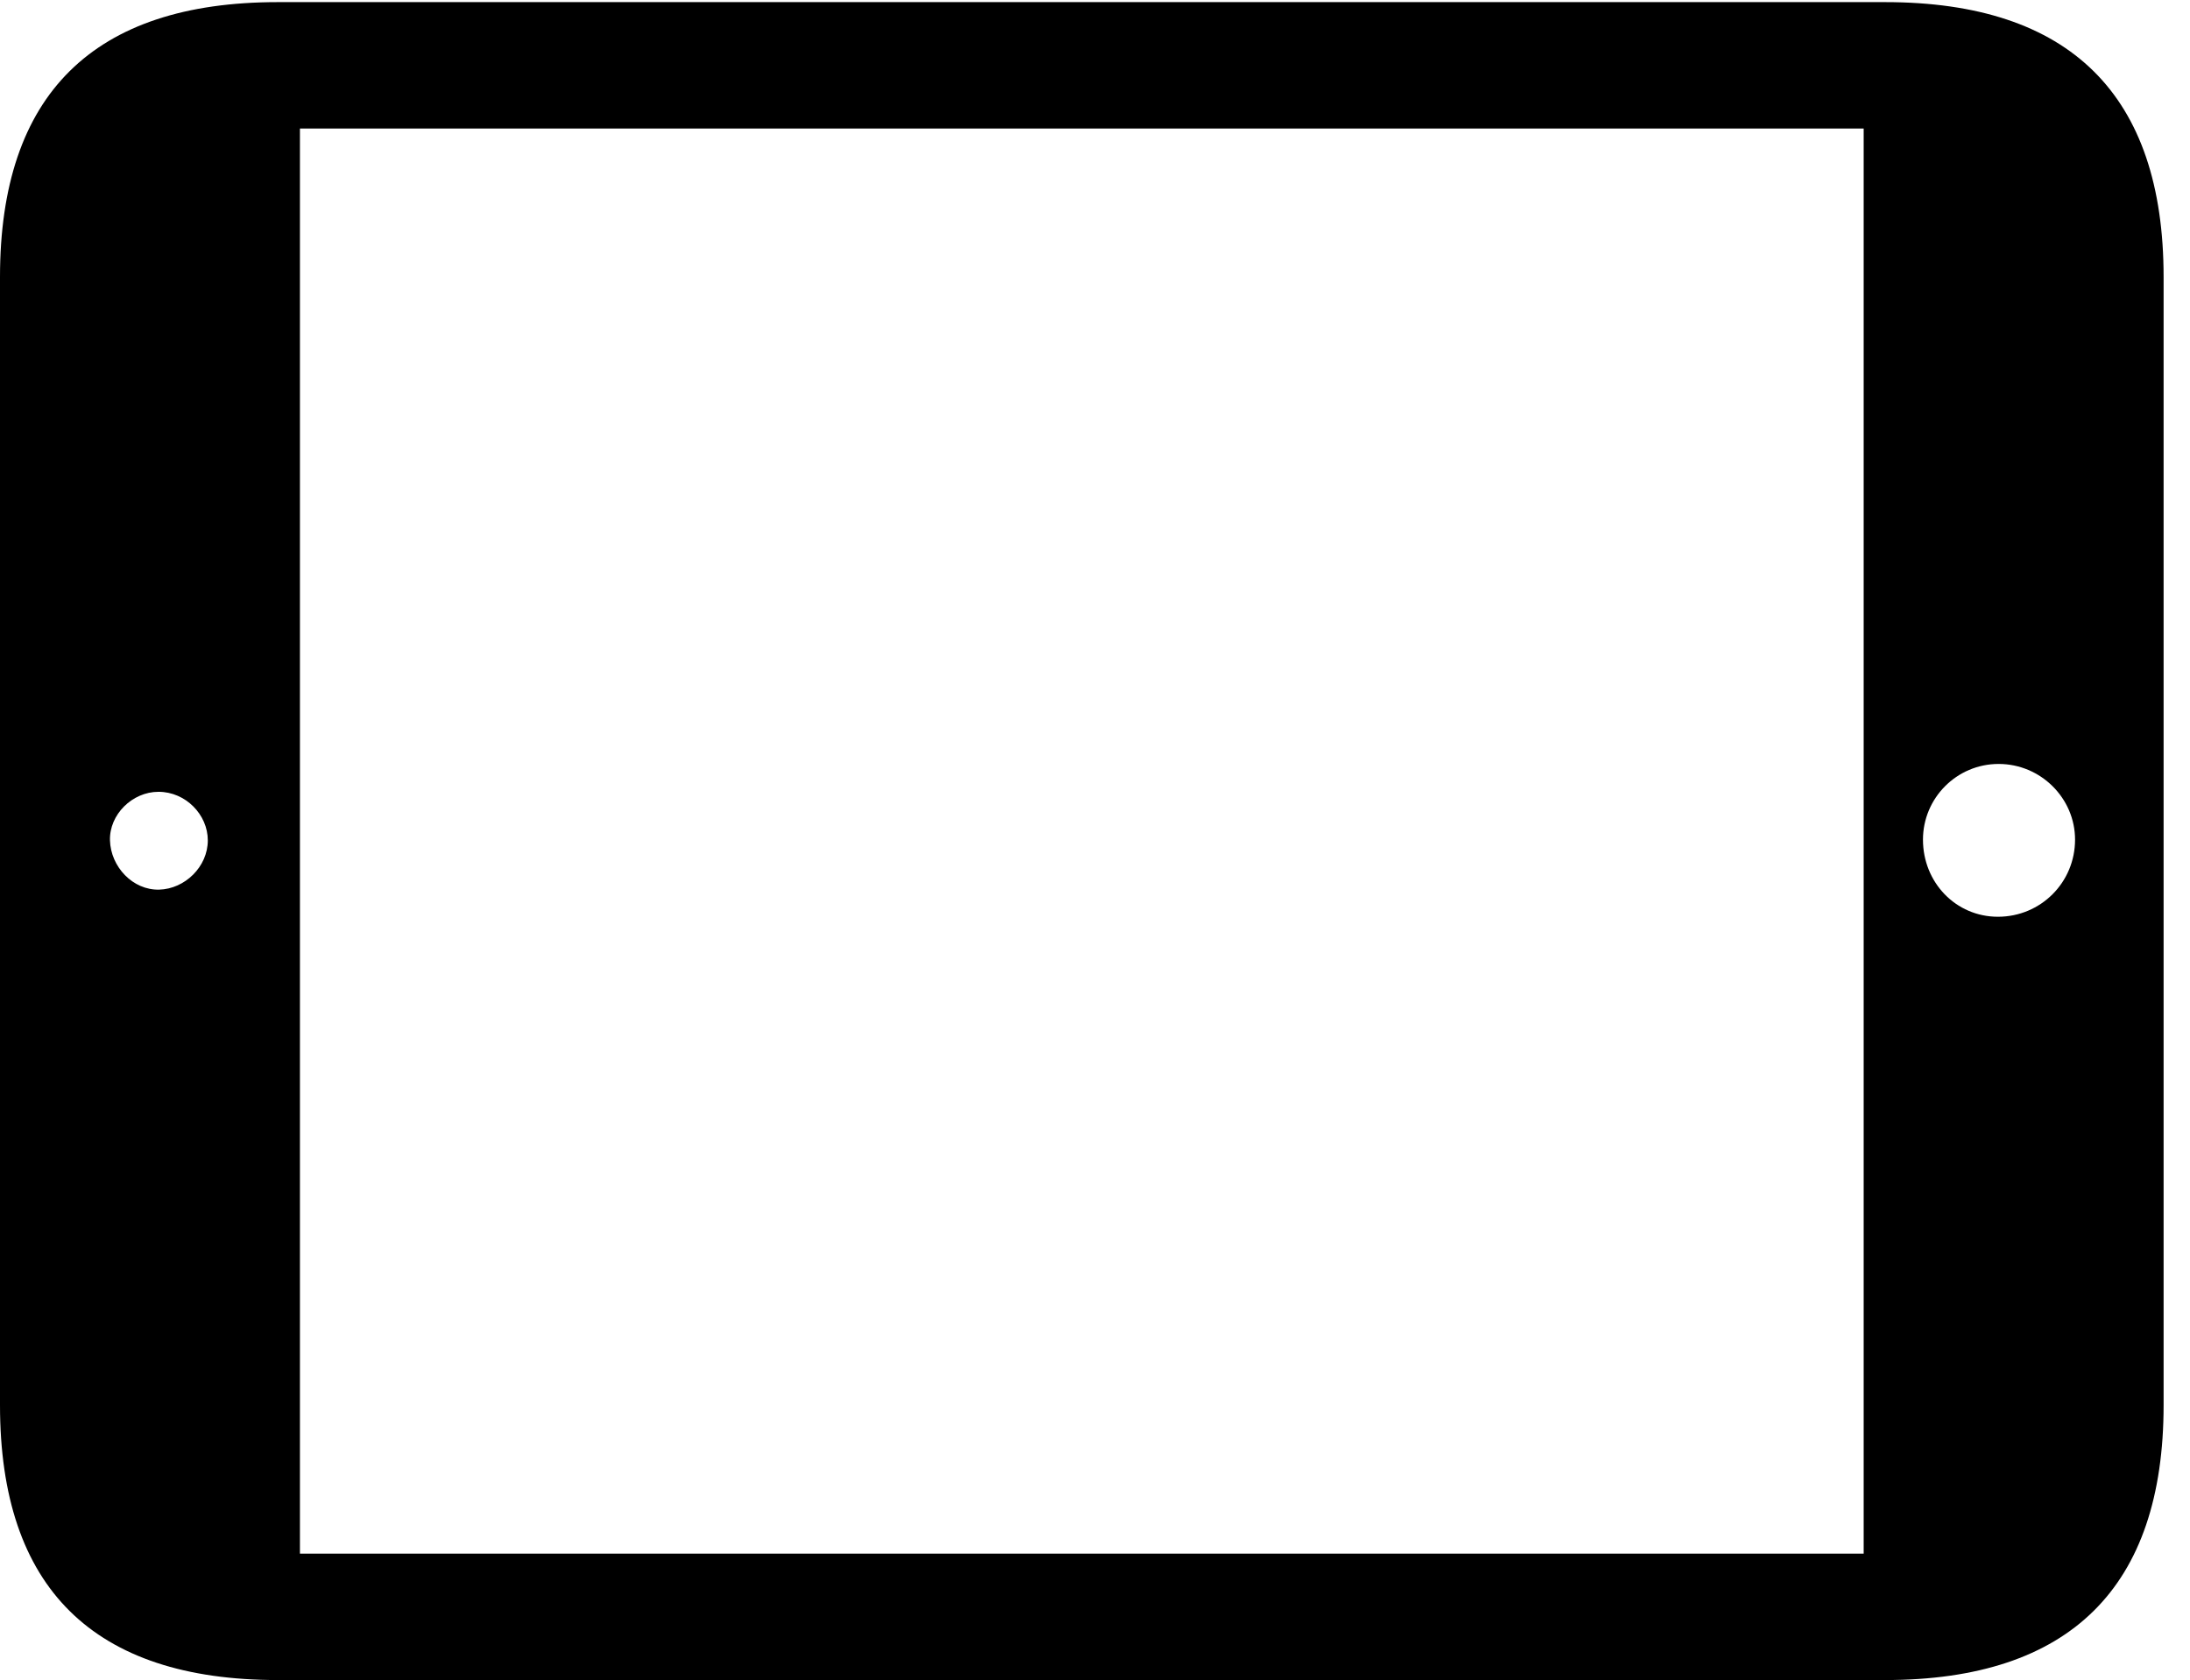 <svg version="1.1" xmlns="http://www.w3.org/2000/svg" xmlns:xlink="http://www.w3.org/1999/xlink" width="29.951" height="22.979" viewBox="0 0 29.951 22.979">
 <g>
  <rect height="22.979" opacity="0" width="29.951" x="0" y="0"/>
  <path d="M2.178 12.168C1.816 12.178 1.514 11.855 1.504 11.494C1.494 11.143 1.807 10.83 2.168 10.83C2.539 10.83 2.842 11.143 2.842 11.494C2.842 11.855 2.529 12.158 2.178 12.168ZM4.102 21.25L4.102 1.758L25.488 1.758L25.488 21.25ZM27.324 12.539C26.748 12.539 26.299 12.07 26.299 11.484C26.299 10.918 26.758 10.449 27.334 10.449C27.91 10.449 28.379 10.918 28.379 11.484C28.379 12.07 27.91 12.539 27.324 12.539Z" fill="none"/>
  <path d="M3.799 22.979L25.781 22.979C28.311 22.979 29.59 21.709 29.59 19.219L29.59 3.789C29.59 1.299 28.311 0.029 25.781 0.029L3.799 0.029C1.279 0.029 0 1.289 0 3.789L0 19.219C0 21.719 1.279 22.979 3.799 22.979ZM2.178 12.168C1.816 12.178 1.514 11.855 1.504 11.494C1.494 11.143 1.807 10.83 2.168 10.83C2.539 10.83 2.842 11.143 2.842 11.494C2.842 11.855 2.529 12.158 2.178 12.168ZM4.102 21.25L4.102 1.758L25.488 1.758L25.488 21.25ZM27.324 12.539C26.748 12.539 26.299 12.07 26.299 11.484C26.299 10.918 26.758 10.449 27.334 10.449C27.91 10.449 28.379 10.918 28.379 11.484C28.379 12.07 27.91 12.539 27.324 12.539Z" fill="currentColor"/>
 </g>
</svg>
